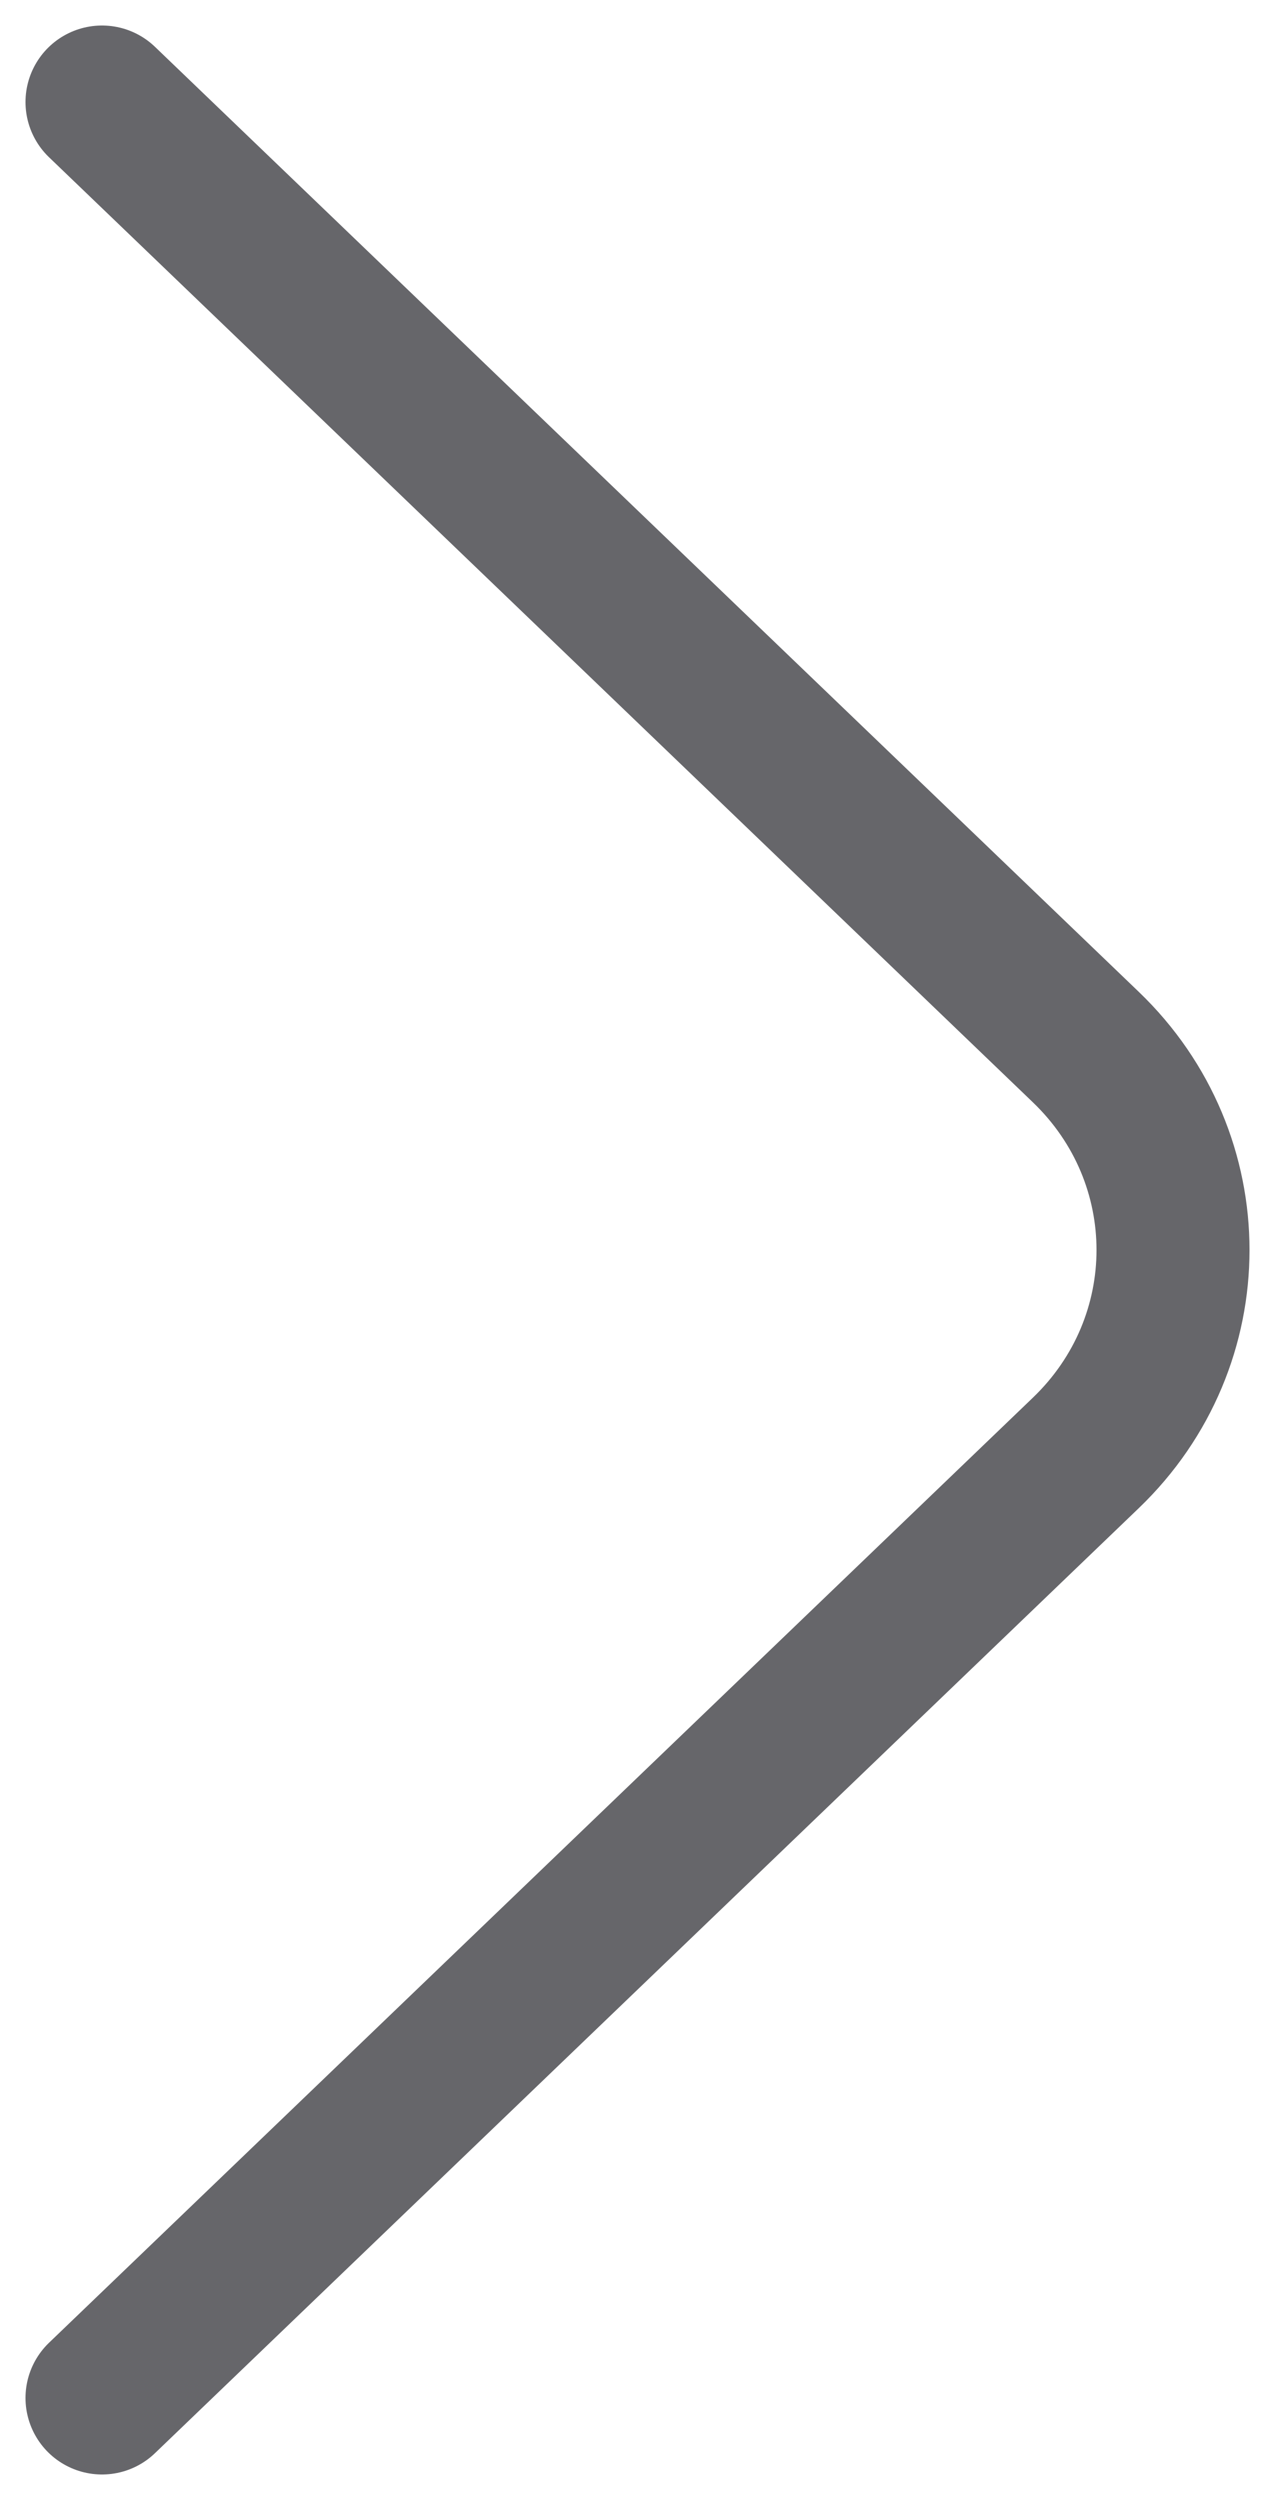 <svg width="25" height="49" viewBox="0 0 25 49" fill="none" xmlns="http://www.w3.org/2000/svg">
<path d="M2 47L21.291 28.477C23.57 26.29 23.57 22.71 21.291 20.523L2 2" stroke="#66666A" stroke-width="3" stroke-miterlimit="10" stroke-linecap="round" stroke-linejoin="round"/>
</svg>
